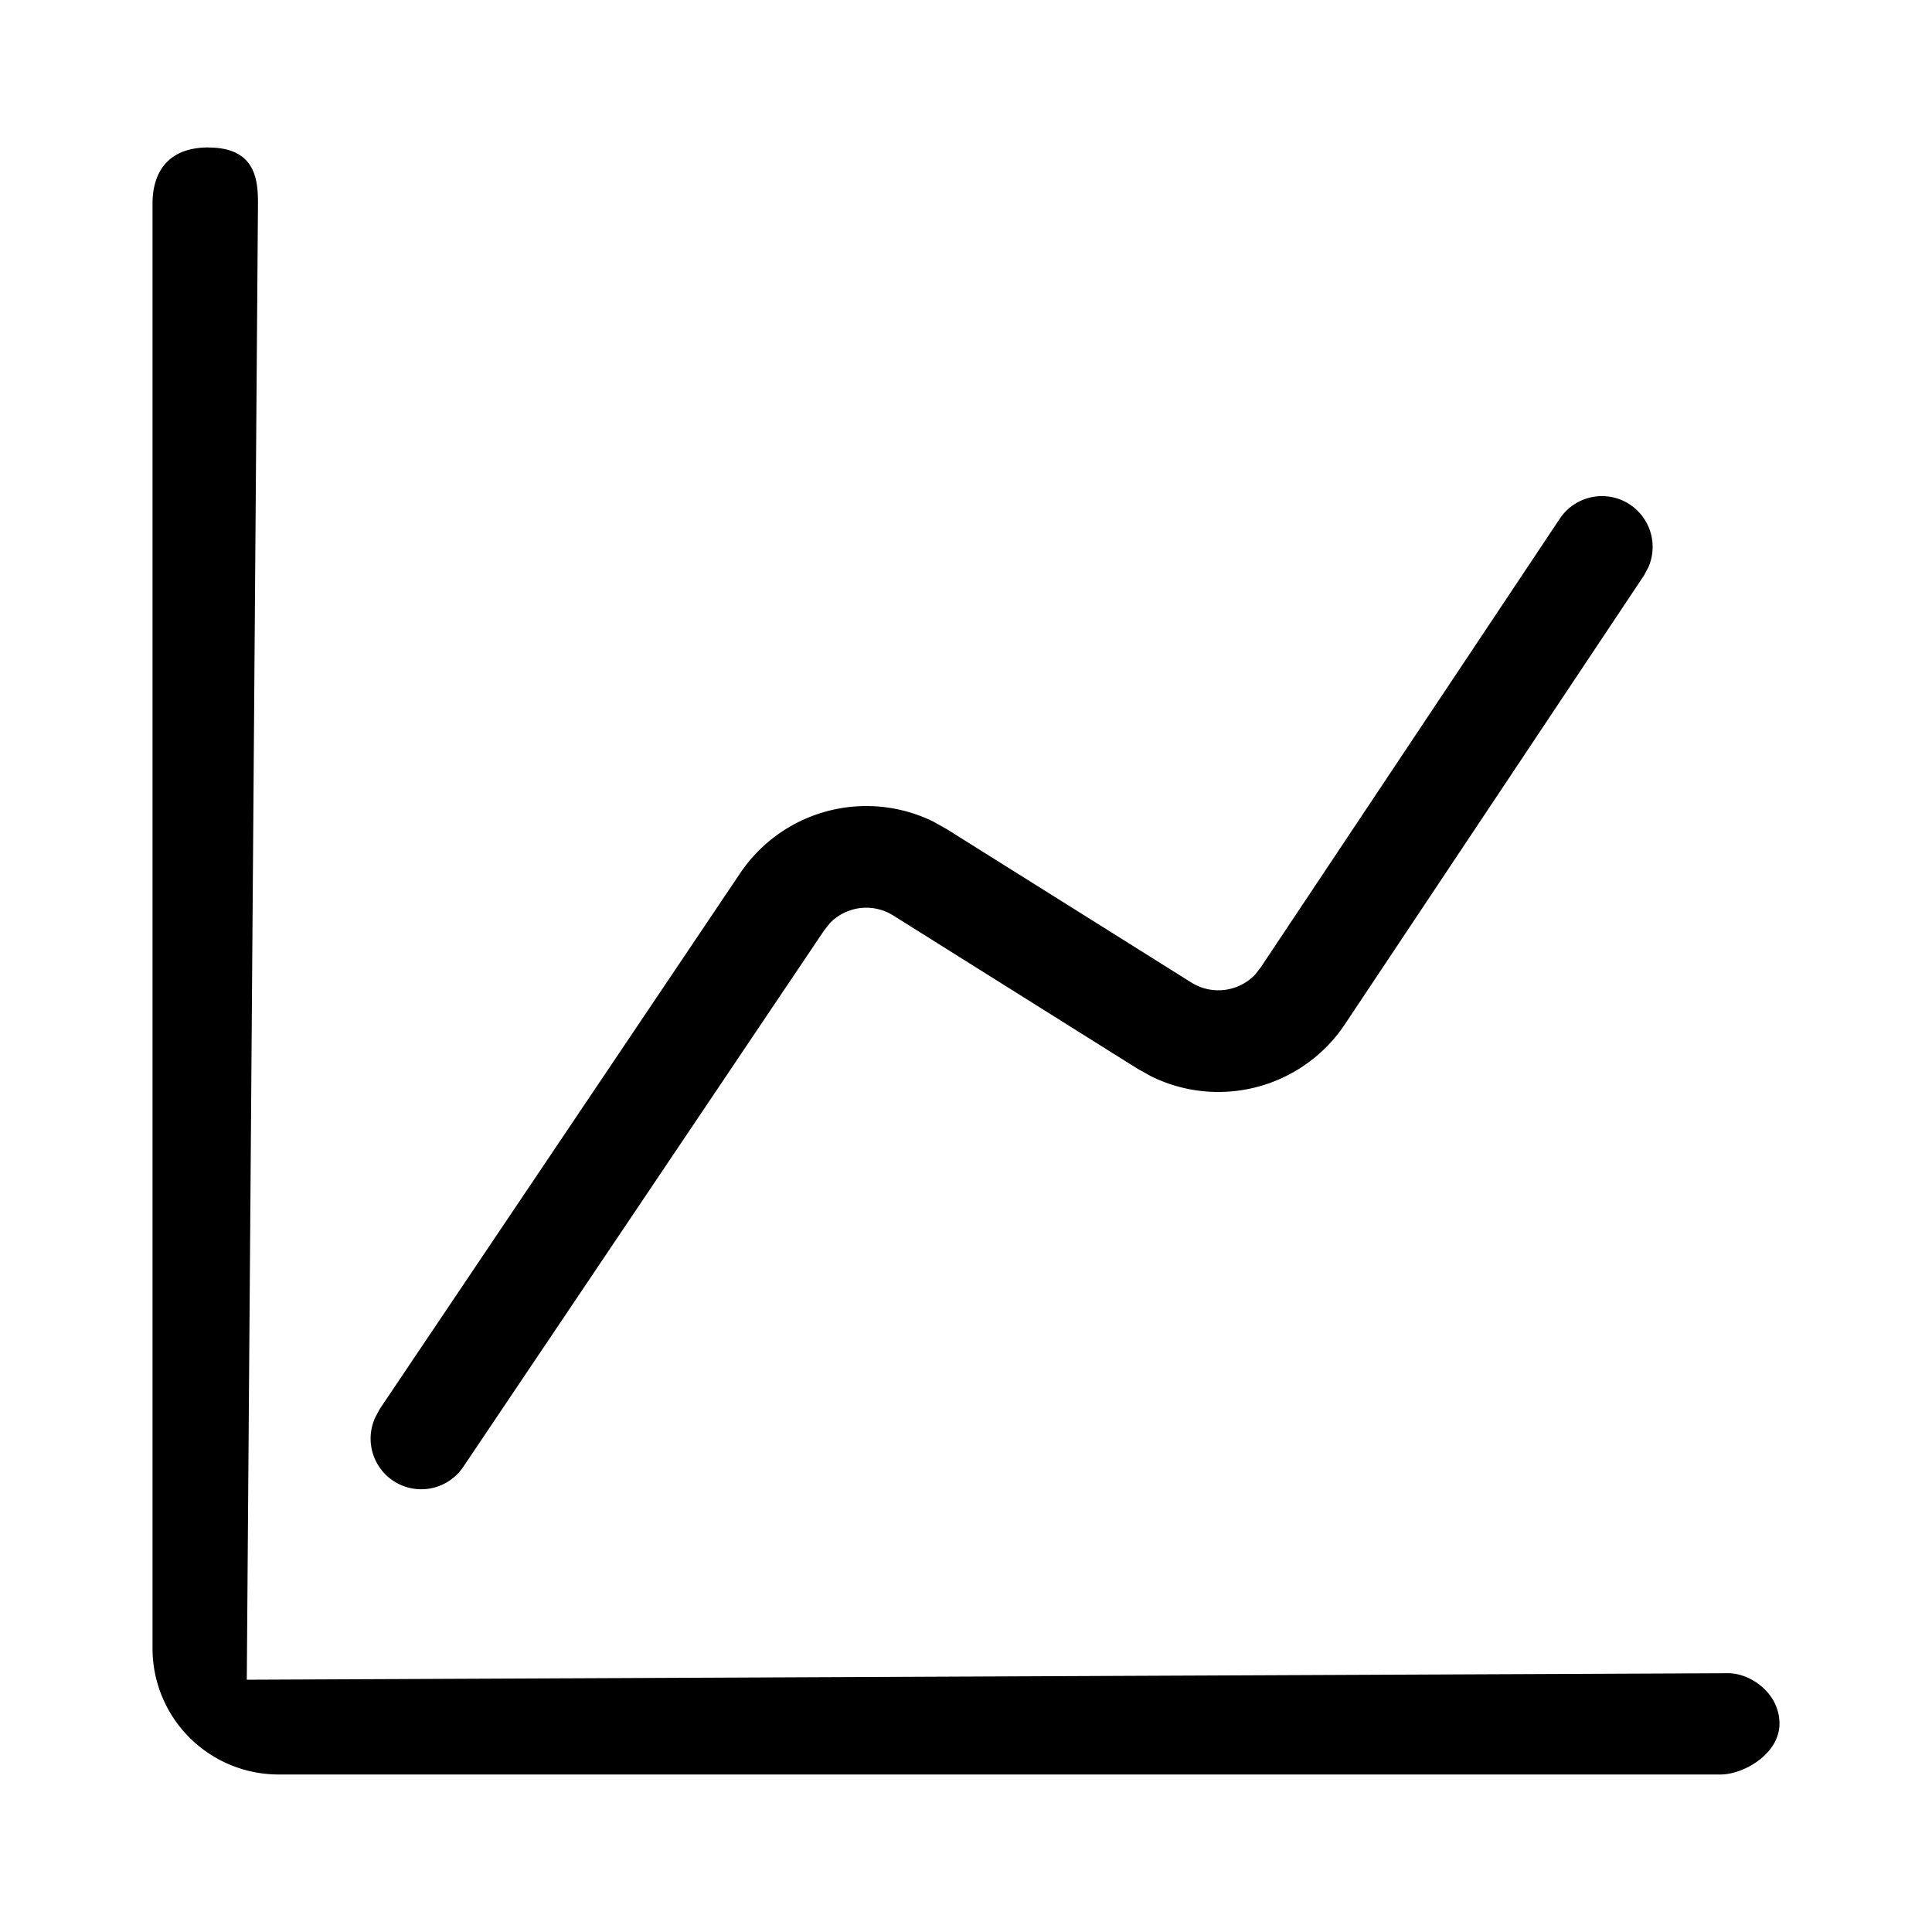 <svg t="1690873878390"  viewBox="0 0 1024 1024" version="1.1" xmlns="http://www.w3.org/2000/svg" p-id="2465" ><path d="M110.592 78.201c25.169 0 26.139 17.677 26.139 29.642l-5.928 782.444 785.192-3.449c11.857 0 27.163 10.563 27.163 26.732s-19.187 26.947-31.097 26.947H147.456A66.829 66.829 0 0 1 80.842 873.526V107.789c0-11.965 4.581-29.642 29.75-29.642z m753.395 189.278a26.947 26.947 0 0 1 9.701 33.145l-2.264 4.258-158.558 237.945a80.627 80.627 0 0 1-102.831 27.594l-7.06-3.934-129.563-81.273a26.84 26.84 0 0 0-33.576 4.096l-2.964 3.719-190.841 283.702a26.84 26.84 0 0 1-46.942-25.869l2.317-4.258 190.841-283.702a80.627 80.627 0 0 1 102.669-27.325l7.06 3.988 129.509 81.219c10.995 6.845 25.007 4.851 33.684-4.15l2.964-3.773 158.558-237.891a26.84 26.84 0 0 1 37.295-7.491z" fill="currentColor" p-id="2466"></path></svg>